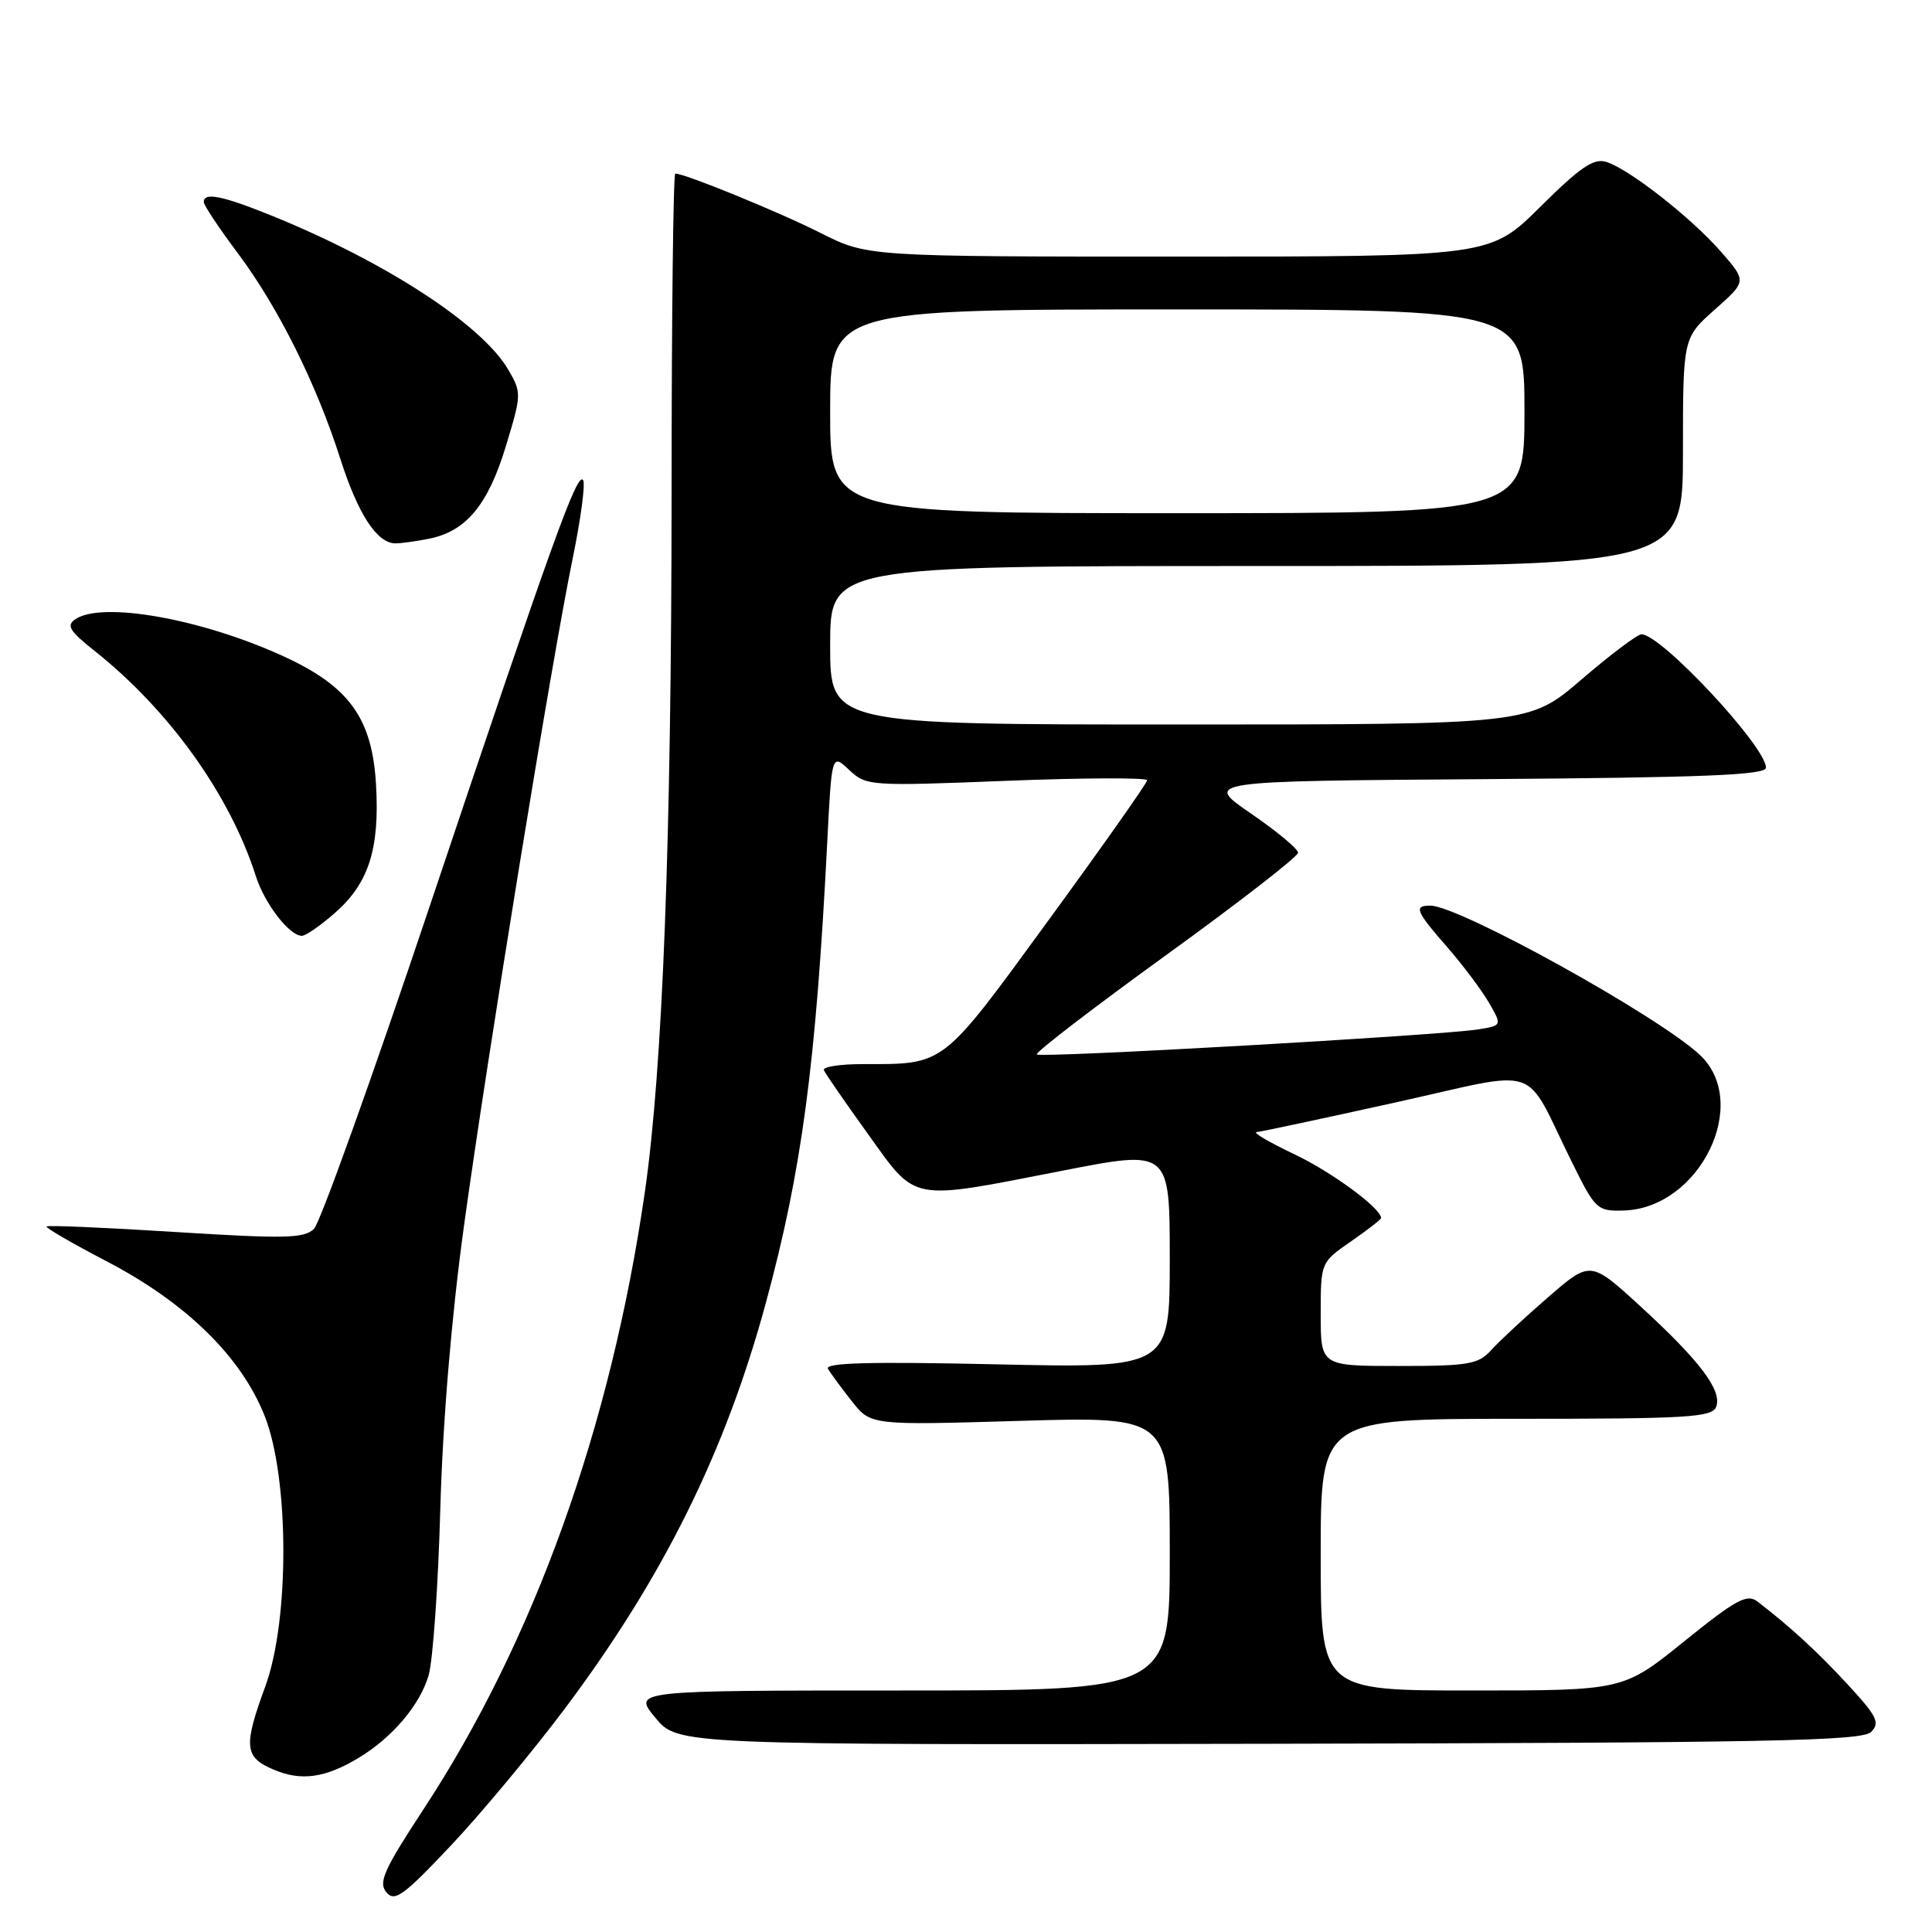 <?xml version="1.0" encoding="UTF-8" standalone="no"?>
<!DOCTYPE svg PUBLIC "-//W3C//DTD SVG 1.1//EN" "http://www.w3.org/Graphics/SVG/1.1/DTD/svg11.dtd" >
<svg xmlns="http://www.w3.org/2000/svg" xmlns:xlink="http://www.w3.org/1999/xlink" version="1.1" viewBox="0 0 256 256">
 <g >
 <path fill="currentColor"
d=" M 74.80 226.46 C 87.85 209.07 96.12 192.40 101.49 172.60 C 106.25 155.06 108.11 141.07 109.61 111.67 C 110.21 99.85 110.21 99.85 112.52 102.02 C 114.79 104.15 115.22 104.18 133.42 103.46 C 143.64 103.06 152.00 103.03 152.00 103.39 C 152.00 103.75 146.13 112.08 138.96 121.90 C 124.67 141.48 125.29 141.00 114.29 141.00 C 111.29 141.00 108.98 141.36 109.17 141.80 C 109.35 142.24 111.97 146.04 115.00 150.25 C 121.53 159.34 120.36 159.11 140.75 155.13 C 155.00 152.34 155.00 152.34 155.00 166.81 C 155.00 181.29 155.00 181.29 132.02 180.78 C 115.27 180.41 109.23 180.57 109.71 181.38 C 110.08 182.00 111.50 183.93 112.88 185.68 C 115.39 188.86 115.39 188.86 135.19 188.27 C 155.00 187.69 155.00 187.69 155.00 205.84 C 155.00 224.00 155.00 224.00 119.43 224.00 C 83.85 224.00 83.85 224.00 86.83 227.60 C 89.80 231.21 89.80 231.21 168.15 231.06 C 234.08 230.93 246.73 230.69 247.92 229.50 C 249.14 228.28 248.73 227.43 244.92 223.30 C 240.88 218.91 237.16 215.49 232.87 212.21 C 231.49 211.15 230.04 211.94 223.17 217.48 C 215.10 224.00 215.10 224.00 195.05 224.00 C 175.00 224.00 175.00 224.00 175.00 206.00 C 175.00 188.00 175.00 188.00 200.89 188.00 C 223.64 188.00 226.86 187.81 227.40 186.41 C 228.22 184.26 225.26 180.33 217.36 173.09 C 210.74 167.03 210.74 167.03 205.12 171.90 C 202.03 174.58 198.64 177.73 197.60 178.89 C 195.89 180.78 194.61 181.00 185.35 181.00 C 175.00 181.00 175.00 181.00 175.00 174.14 C 175.00 167.27 175.00 167.27 179.00 164.50 C 181.20 162.98 183.00 161.58 183.00 161.40 C 183.00 160.10 176.46 155.29 171.50 152.94 C 168.20 151.37 165.95 150.06 166.50 150.01 C 167.05 149.97 175.32 148.20 184.87 146.09 C 204.67 141.71 201.72 140.72 208.29 154.00 C 211.39 160.27 211.63 160.50 215.14 160.40 C 225.22 160.11 232.05 146.17 225.25 139.79 C 219.75 134.63 193.33 120.00 189.52 120.00 C 187.30 120.00 187.59 120.73 191.75 125.48 C 193.81 127.85 196.30 131.15 197.28 132.84 C 199.05 135.90 199.05 135.90 195.78 136.41 C 190.51 137.22 137.87 140.21 137.38 139.72 C 137.14 139.47 144.83 133.57 154.47 126.59 C 164.11 119.62 172.00 113.50 172.00 112.99 C 172.00 112.49 169.19 110.15 165.75 107.79 C 159.50 103.50 159.50 103.50 196.75 103.24 C 225.84 103.03 234.00 102.70 234.00 101.72 C 234.00 98.92 220.07 84.00 217.50 84.05 C 216.95 84.06 213.38 86.75 209.56 90.03 C 202.62 96.00 202.62 96.00 156.31 96.00 C 110.00 96.00 110.00 96.00 110.00 85.50 C 110.00 75.00 110.00 75.00 166.50 75.00 C 223.00 75.00 223.00 75.00 223.00 59.89 C 223.00 44.77 223.00 44.77 227.22 41.02 C 231.45 37.27 231.45 37.27 228.07 33.39 C 224.15 28.89 215.92 22.43 212.86 21.46 C 211.19 20.92 209.42 22.12 204.11 27.39 C 197.45 34.00 197.45 34.00 156.20 34.00 C 114.94 34.00 114.94 34.00 108.73 30.87 C 103.25 28.10 90.77 23.00 89.48 23.00 C 89.21 23.00 88.99 42.01 88.99 65.25 C 88.97 111.25 87.81 141.62 85.44 158.00 C 80.93 189.12 70.76 217.46 56.05 239.84 C 50.89 247.71 50.11 249.43 51.19 250.73 C 52.29 252.05 53.44 251.23 59.73 244.56 C 63.73 240.32 70.51 232.17 74.80 226.46 Z  M 47.50 232.94 C 51.96 230.26 55.63 225.95 56.79 222.00 C 57.36 220.07 58.06 210.18 58.34 200.00 C 58.67 188.32 59.82 174.50 61.47 162.50 C 64.62 139.61 73.16 87.18 75.88 74.02 C 76.95 68.81 77.58 64.13 77.27 63.63 C 76.51 62.40 73.27 71.41 56.99 119.92 C 49.35 142.70 42.43 162.00 41.61 162.82 C 40.33 164.10 37.82 164.16 23.31 163.25 C 14.07 162.67 6.35 162.33 6.17 162.51 C 5.99 162.68 9.57 164.75 14.11 167.12 C 24.66 172.61 31.99 179.79 35.09 187.67 C 38.33 195.93 38.37 214.66 35.17 223.41 C 32.23 231.42 32.37 232.83 36.25 234.48 C 39.89 236.04 43.07 235.60 47.50 232.94 Z  M 44.40 120.95 C 48.85 117.04 50.31 112.50 49.83 104.05 C 49.33 95.12 46.26 90.90 37.34 86.86 C 26.54 81.96 13.54 79.67 10.00 82.04 C 8.76 82.87 9.19 83.59 12.50 86.22 C 22.43 94.10 30.46 105.32 33.90 116.09 C 35.07 119.76 38.35 124.00 40.00 124.00 C 40.51 124.00 42.49 122.63 44.40 120.95 Z  M 56.86 71.38 C 61.76 70.40 64.67 66.90 67.02 59.15 C 69.12 52.25 69.13 52.02 67.33 48.96 C 63.85 43.01 51.14 34.73 36.06 28.60 C 29.47 25.93 27.00 25.43 27.00 26.77 C 27.00 27.19 29.02 30.23 31.49 33.52 C 36.84 40.67 41.91 50.82 45.09 60.78 C 47.44 68.14 49.96 72.00 52.41 72.00 C 53.15 72.00 55.15 71.72 56.86 71.38 Z  M 110.00 54.50 C 110.00 41.00 110.00 41.00 156.00 41.00 C 202.00 41.00 202.00 41.00 202.00 54.50 C 202.00 68.00 202.00 68.00 156.00 68.00 C 110.00 68.00 110.00 68.00 110.00 54.50 Z "/>
</g>
</svg>